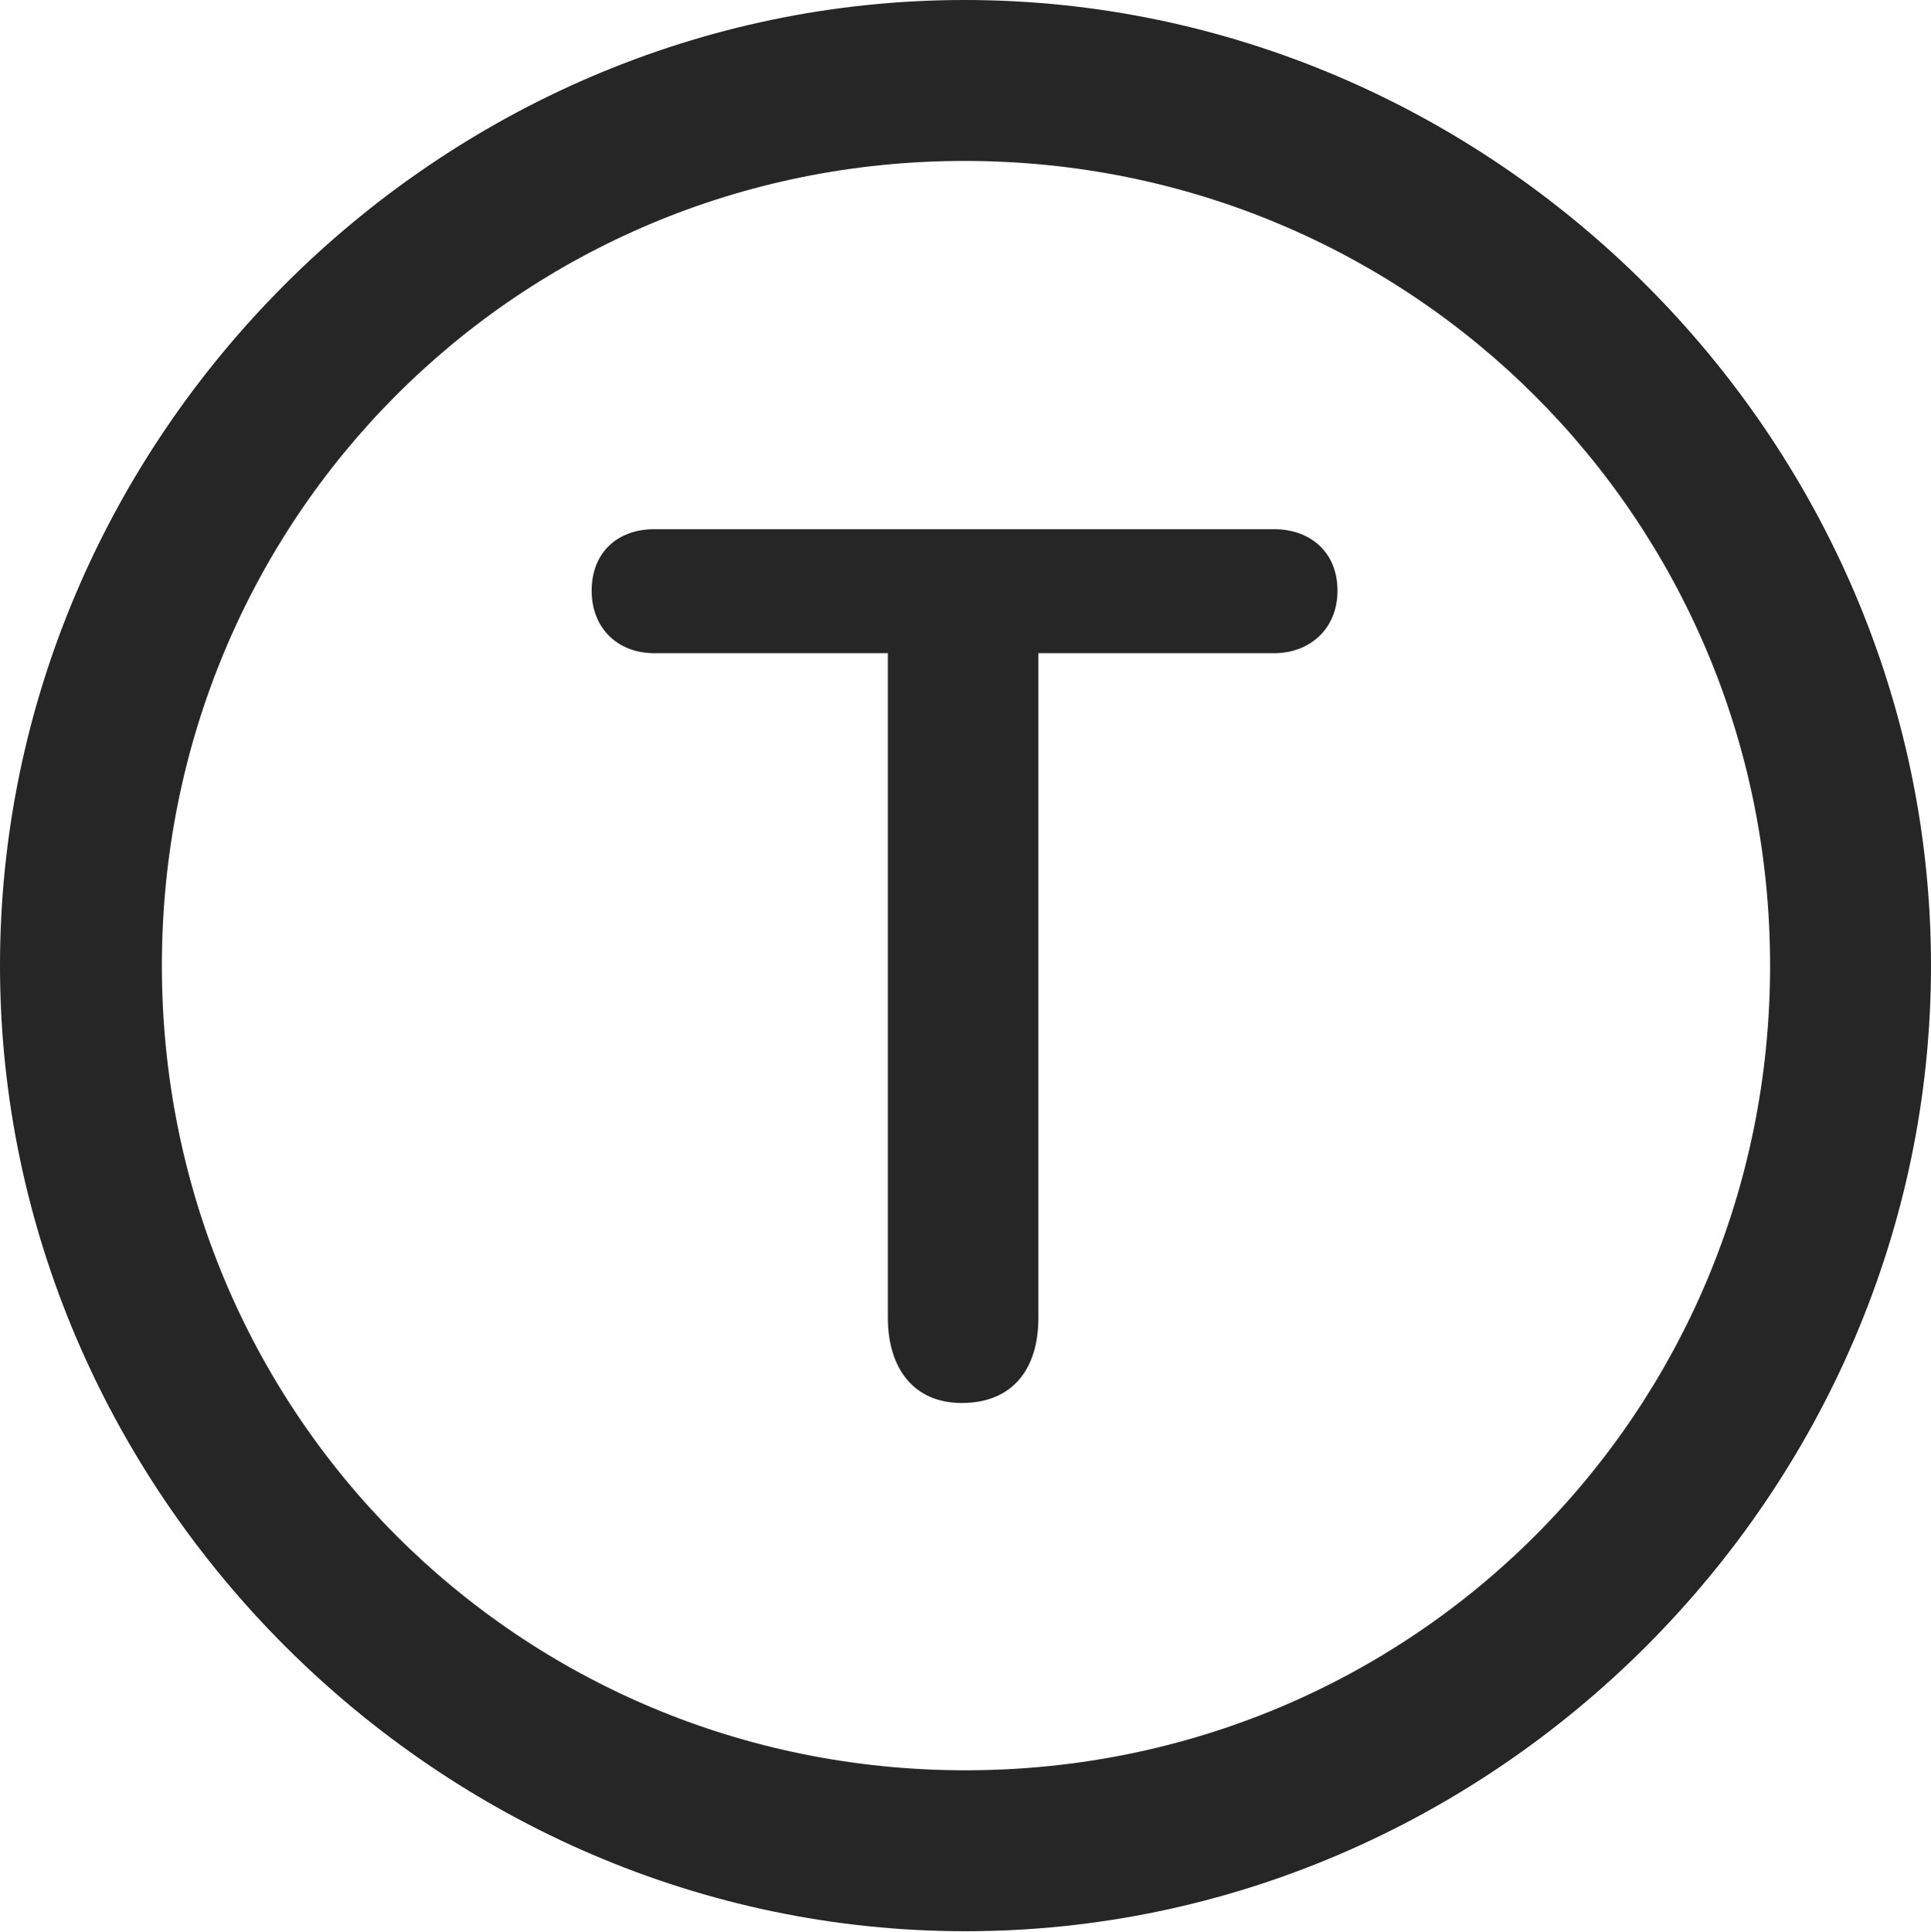 <?xml version="1.0" encoding="UTF-8"?>
<!--Generator: Apple Native CoreSVG 175.5-->
<!DOCTYPE svg
PUBLIC "-//W3C//DTD SVG 1.1//EN"
       "http://www.w3.org/Graphics/SVG/1.1/DTD/svg11.dtd">
<svg version="1.1" xmlns="http://www.w3.org/2000/svg" xmlns:xlink="http://www.w3.org/1999/xlink" width="19.922" height="19.932">
 <g>
  <rect height="19.932" opacity="0" width="19.922" x="0" y="0"/>
  <path d="M9.961 19.922C15.41 19.922 19.922 15.4 19.922 9.961C19.922 4.512 15.4 0 9.951 0C4.512 0 0 4.512 0 9.961C0 15.4 4.521 19.922 9.961 19.922ZM9.961 18.262C5.352 18.262 1.67 14.57 1.67 9.961C1.67 5.352 5.342 1.66 9.951 1.66C14.56 1.66 18.262 5.352 18.262 9.961C18.262 14.57 14.57 18.262 9.961 18.262Z" fill="#000000" fill-opacity="0.85"/>
  <path d="M9.922 14.473C10.44 14.473 10.713 14.131 10.713 13.594L10.713 6.738L13.145 6.738C13.516 6.738 13.799 6.484 13.799 6.094C13.799 5.693 13.516 5.459 13.145 5.459L6.748 5.459C6.377 5.459 6.104 5.693 6.104 6.094C6.104 6.484 6.377 6.738 6.748 6.738L9.16 6.738L9.16 13.594C9.16 14.111 9.424 14.473 9.922 14.473Z" fill="#000000" fill-opacity="0.85"/>
 </g>
</svg>

